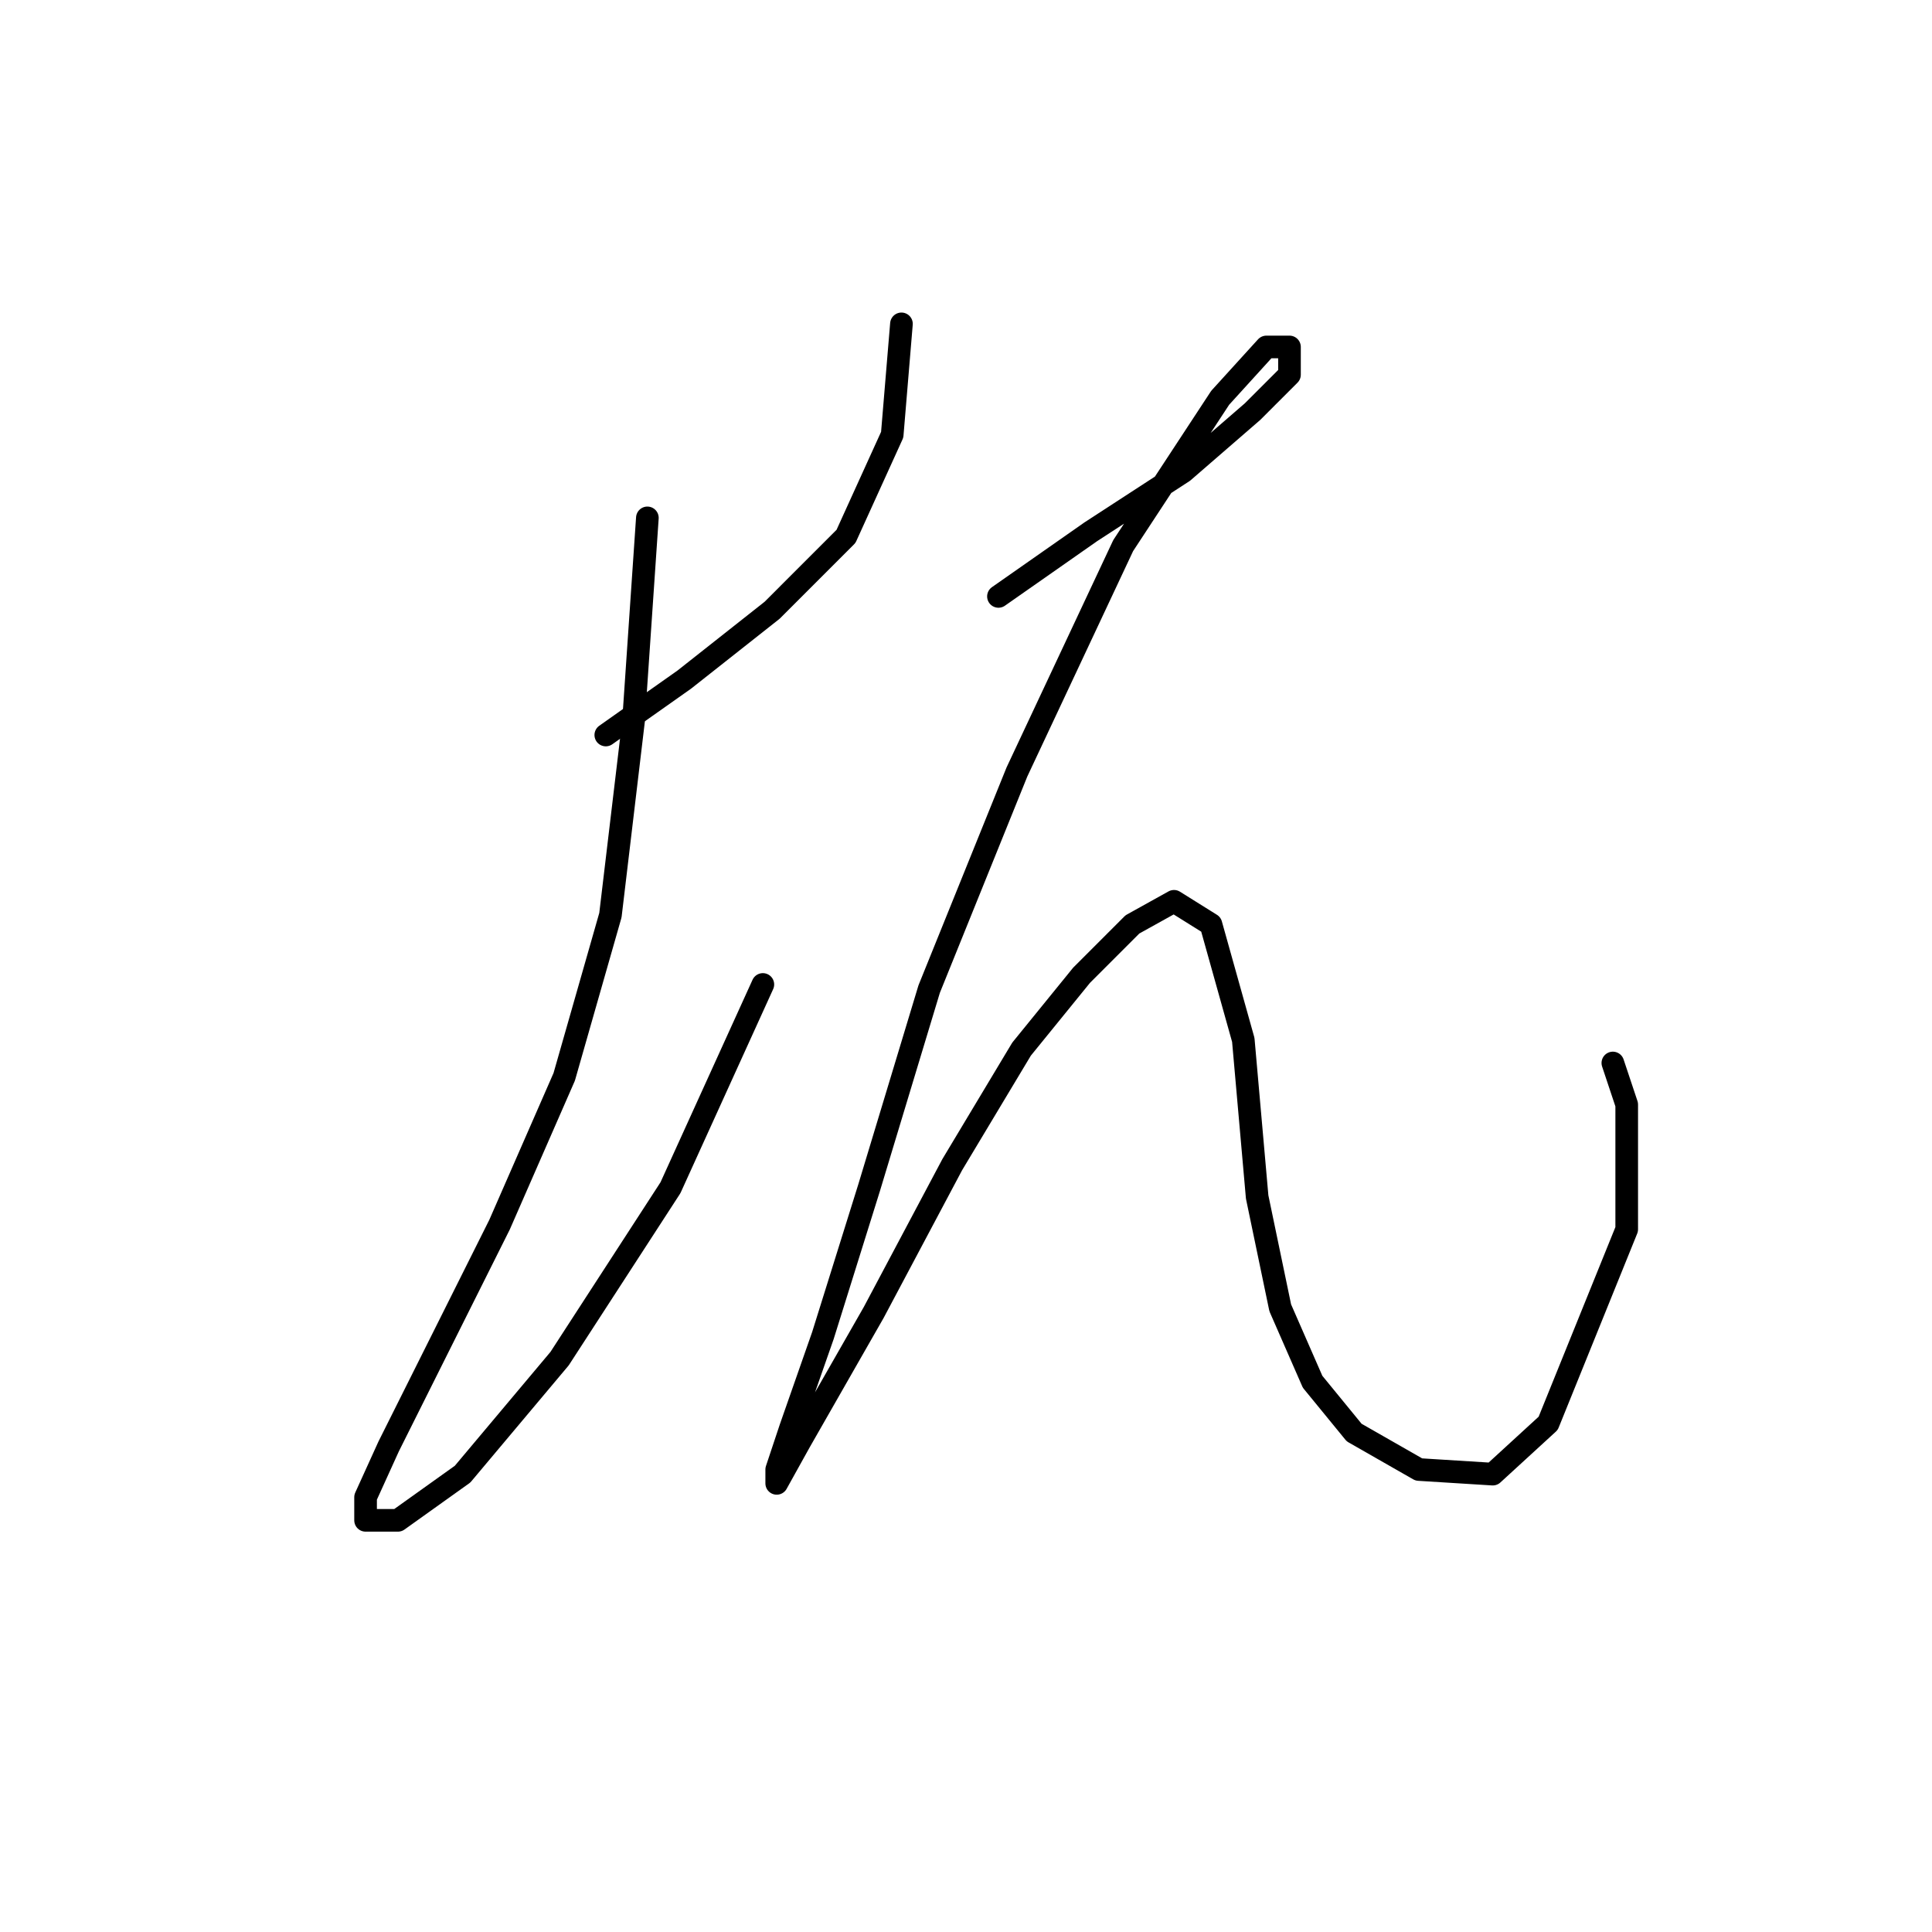 <?xml version="1.0" standalone="no"?>
    <svg width="256" height="256" xmlns="http://www.w3.org/2000/svg" version="1.1">
    <polyline stroke="black" stroke-width="3" stroke-linecap="round" fill="transparent" stroke-linejoin="round" points="80.271 97.392 90.677 90.046 102.307 80.865 112.1 71.071 118.222 57.604 119.446 42.914 119.446 42.914 " />
        <polyline stroke="black" stroke-width="3" stroke-linecap="round" fill="transparent" stroke-linejoin="round" points="85.78 68.622 83.943 95.555 80.883 121.264 74.762 142.688 66.192 162.276 57.622 179.415 51.501 191.657 48.441 198.39 48.441 201.451 52.726 201.451 61.295 195.33 74.149 180.027 88.84 157.379 101.082 130.446 101.082 130.446 " />
        <polyline stroke="black" stroke-width="3" stroke-linecap="round" fill="transparent" stroke-linejoin="round" points="132.3 79.028 144.543 70.459 156.785 62.501 165.966 54.544 170.863 49.647 170.863 45.974 167.803 45.974 161.682 52.707 148.827 72.295 134.749 102.289 123.119 131.058 115.161 157.379 109.04 176.966 104.755 189.209 102.919 194.718 102.919 196.554 105.979 191.045 115.773 173.906 126.179 154.318 135.361 139.015 143.318 129.222 150.052 122.488 155.561 119.428 160.457 122.488 164.742 137.791 166.579 158.603 169.639 173.294 173.924 183.088 179.433 189.821 188.003 194.718 197.796 195.33 205.142 188.597 215.548 162.888 215.548 146.361 213.711 140.852 213.711 140.852 " />
        </svg>